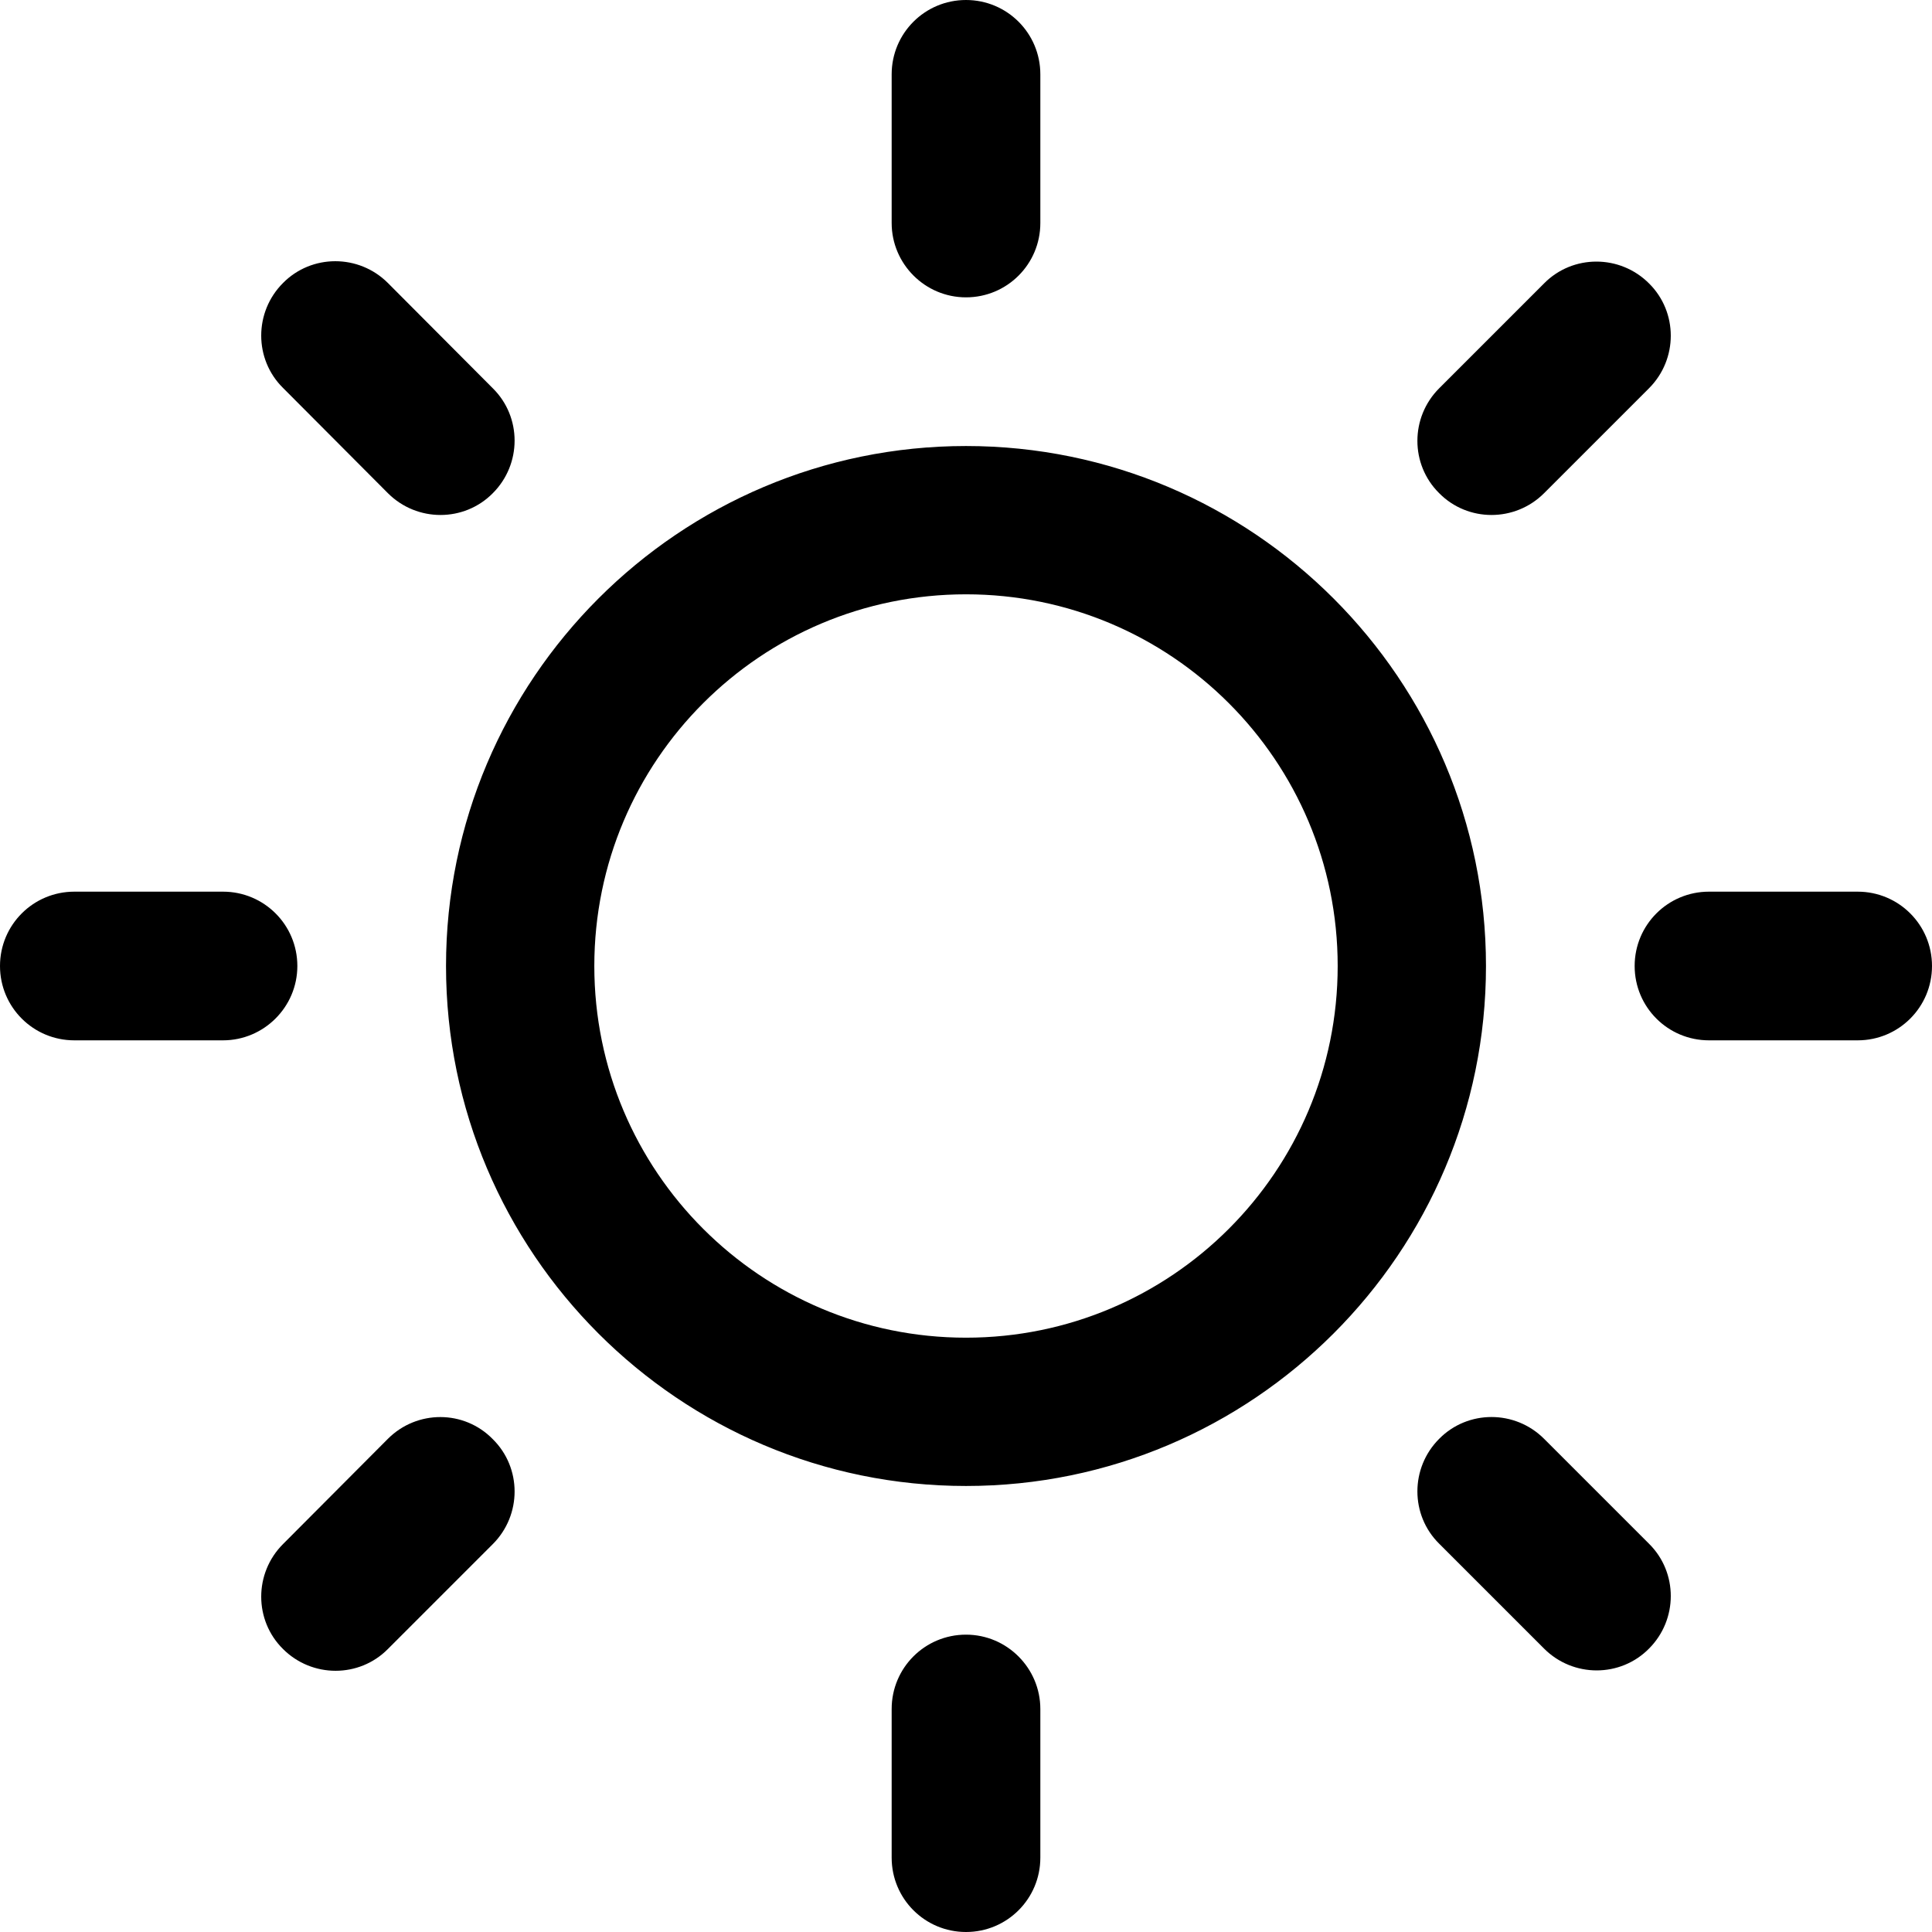 <?xml version="1.0" encoding="utf-8"?>
<!-- Generator: Adobe Illustrator 24.0.2, SVG Export Plug-In . SVG Version: 6.00 Build 0)  -->
<svg version="1.1" id="Layer_1" xmlns="http://www.w3.org/2000/svg" xmlns:xlink="http://www.w3.org/1999/xlink" x="0px" y="0px"
	 viewBox="0 0 512 512" style="enable-background:new 0 0 512 512;" xml:space="preserve">

<g>
	<g>
		<path d="M256,118.2c-76,0-137.8,61.8-137.8,137.8S180,393.8,256,393.8S393.8,332,393.8,256S332,118.2,256,118.2z
			 M256,354.5c-54.4,0-98.5-44.1-98.5-98.5s44.1-98.5,98.5-98.5s98.5,44.1,98.5,98.5S310.4,354.5,256,354.5z M256,78.8
			c10.9,0,19.7-8.8,19.7-19.7V19.7C275.7,8.8,266.9,0,256,0s-19.7,8.8-19.7,19.7v39.4C236.3,69.9,245.1,78.8,256,78.8z M256,433.2
			c-10.9,0-19.7,8.8-19.7,19.7v39.4c0,10.9,8.8,19.7,19.7,19.7s19.7-8.8,19.7-19.7v-39.4C275.7,442.1,266.9,433.2,256,433.2z
			 M409.2,130.7l27.8-27.8c7.7-7.7,7.7-20.2,0-27.8c-7.7-7.7-20.2-7.7-27.8,0l-27.8,27.8c-7.7,7.7-7.7,20.2,0,27.8
			C389,138.4,401.5,138.4,409.2,130.7z M102.8,381.3L75,409.2c-7.7,7.7-7.7,20.2,0,27.8c7.7,7.7,20.2,7.7,27.8,0l27.8-27.8
			c7.7-7.7,7.7-20.2,0-27.8C123,373.6,110.5,373.6,102.8,381.3z M78.8,256c0-10.9-8.8-19.7-19.7-19.7H19.7C8.8,236.3,0,245.1,0,256
			s8.8,19.7,19.7,19.7h39.4C69.9,275.7,78.8,266.9,78.8,256z M492.3,236.3h-39.4c-10.9,0-19.7,8.8-19.7,19.7s8.8,19.7,19.7,19.7
			h39.4c10.9,0,19.7-8.8,19.7-19.7S503.2,236.3,492.3,236.3z M102.8,130.7c7.7,7.7,20.2,7.7,27.8,0c7.7-7.7,7.7-20.2,0-27.8
			L102.8,75c-7.7-7.7-20.2-7.7-27.8,0c-7.7,7.7-7.7,20.2,0,27.8L102.8,130.7z M409.2,381.3c-7.7-7.7-20.2-7.7-27.8,0
			c-7.7,7.7-7.7,20.2,0,27.8l27.8,27.8c7.7,7.7,20.2,7.7,27.8,0c7.7-7.7,7.7-20.2,0-27.8L409.2,381.3z"/>
	</g>
</g>
</svg>
